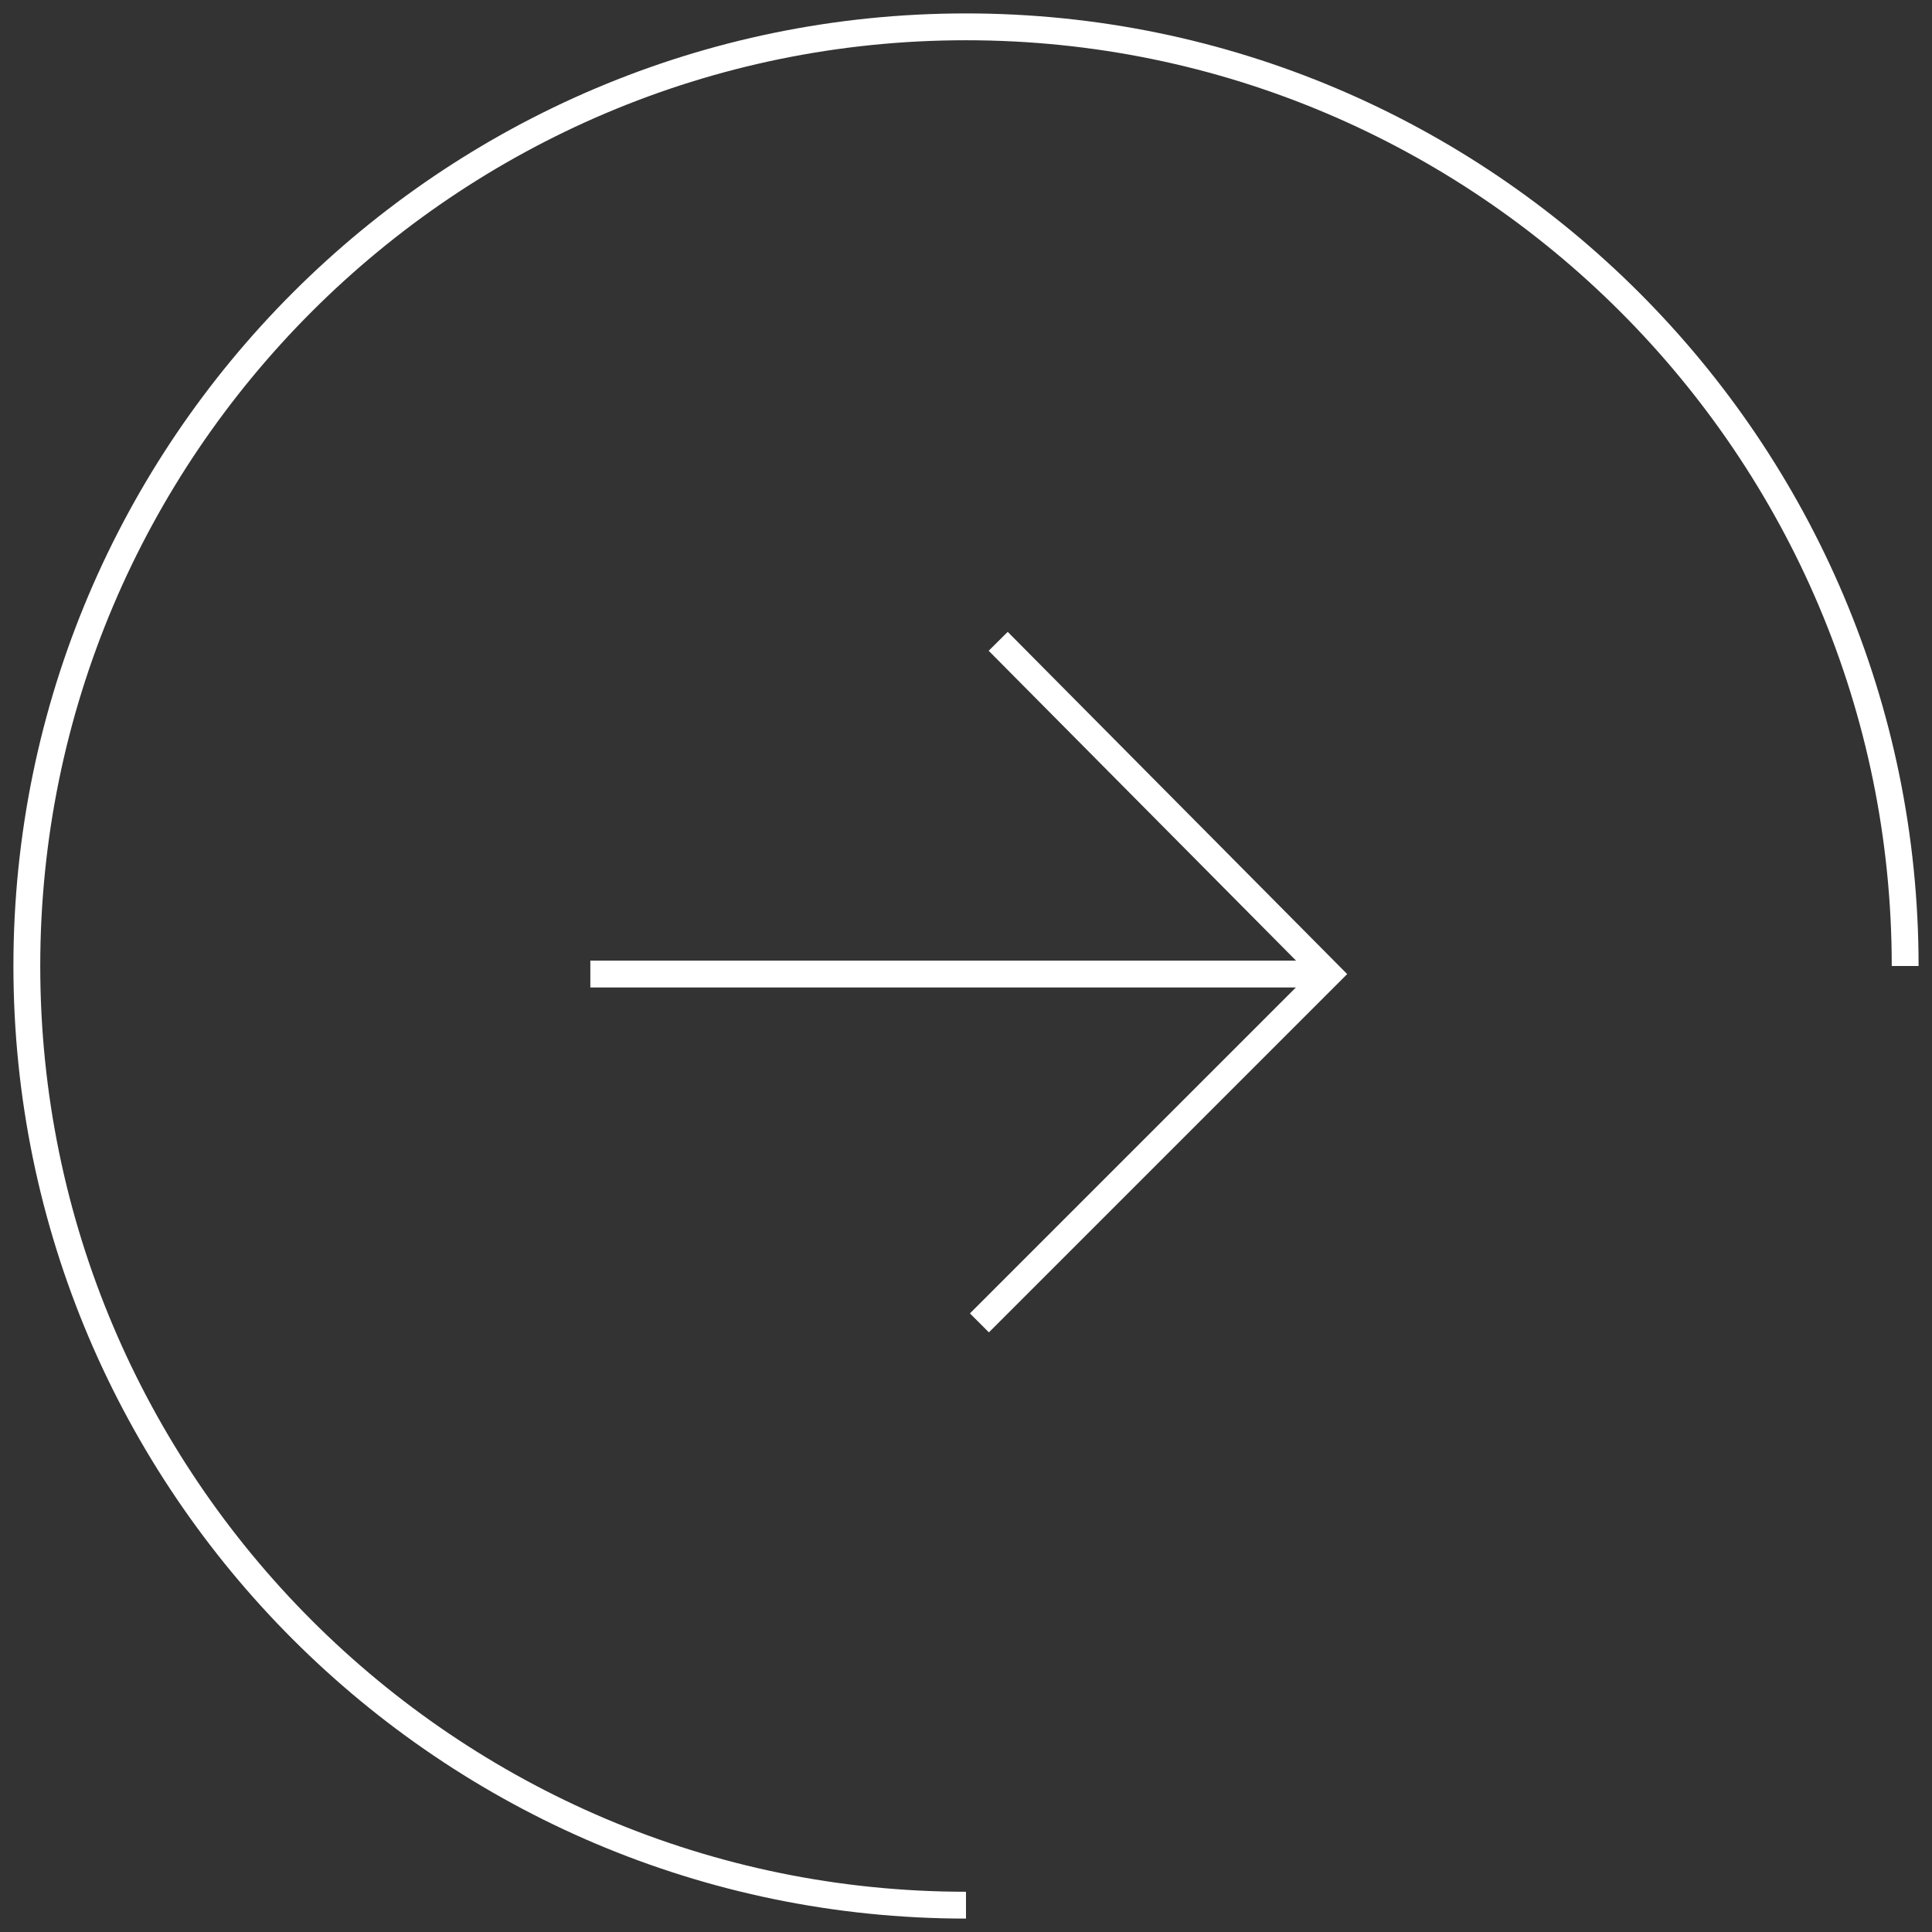 <?xml version="1.0" encoding="utf-8"?>
<!-- Generator: Adobe Illustrator 25.0.1, SVG Export Plug-In . SVG Version: 6.00 Build 0)  -->
<svg version="1.1" id="レイヤー_1" xmlns="http://www.w3.org/2000/svg" xmlns:xlink="http://www.w3.org/1999/xlink" x="0px"
	 y="0px" viewBox="0 0 72 72" style="enable-background:new 0 0 72 72;" xml:space="preserve">
<rect x="0" y="0" width="72" height="72" fill="#333333" stroke="none"/>
<style type="text/css">
	.st0{fill:none;stroke:#FFFFFF;stroke-miterlimit:10;}
</style>
<g>
	<path class="st0" d="M71,36C71,16.7,55.3,1,36,1S1,16.7,1,36s15.7,35,35,35"/>
	<line class="st0" x1="22" y1="36.3" x2="49.5" y2="36.3"/>
	<polyline class="st0" points="36.5,49.3 49.5,36.3 37.2,23.9 	"/>
</g>
</svg>
